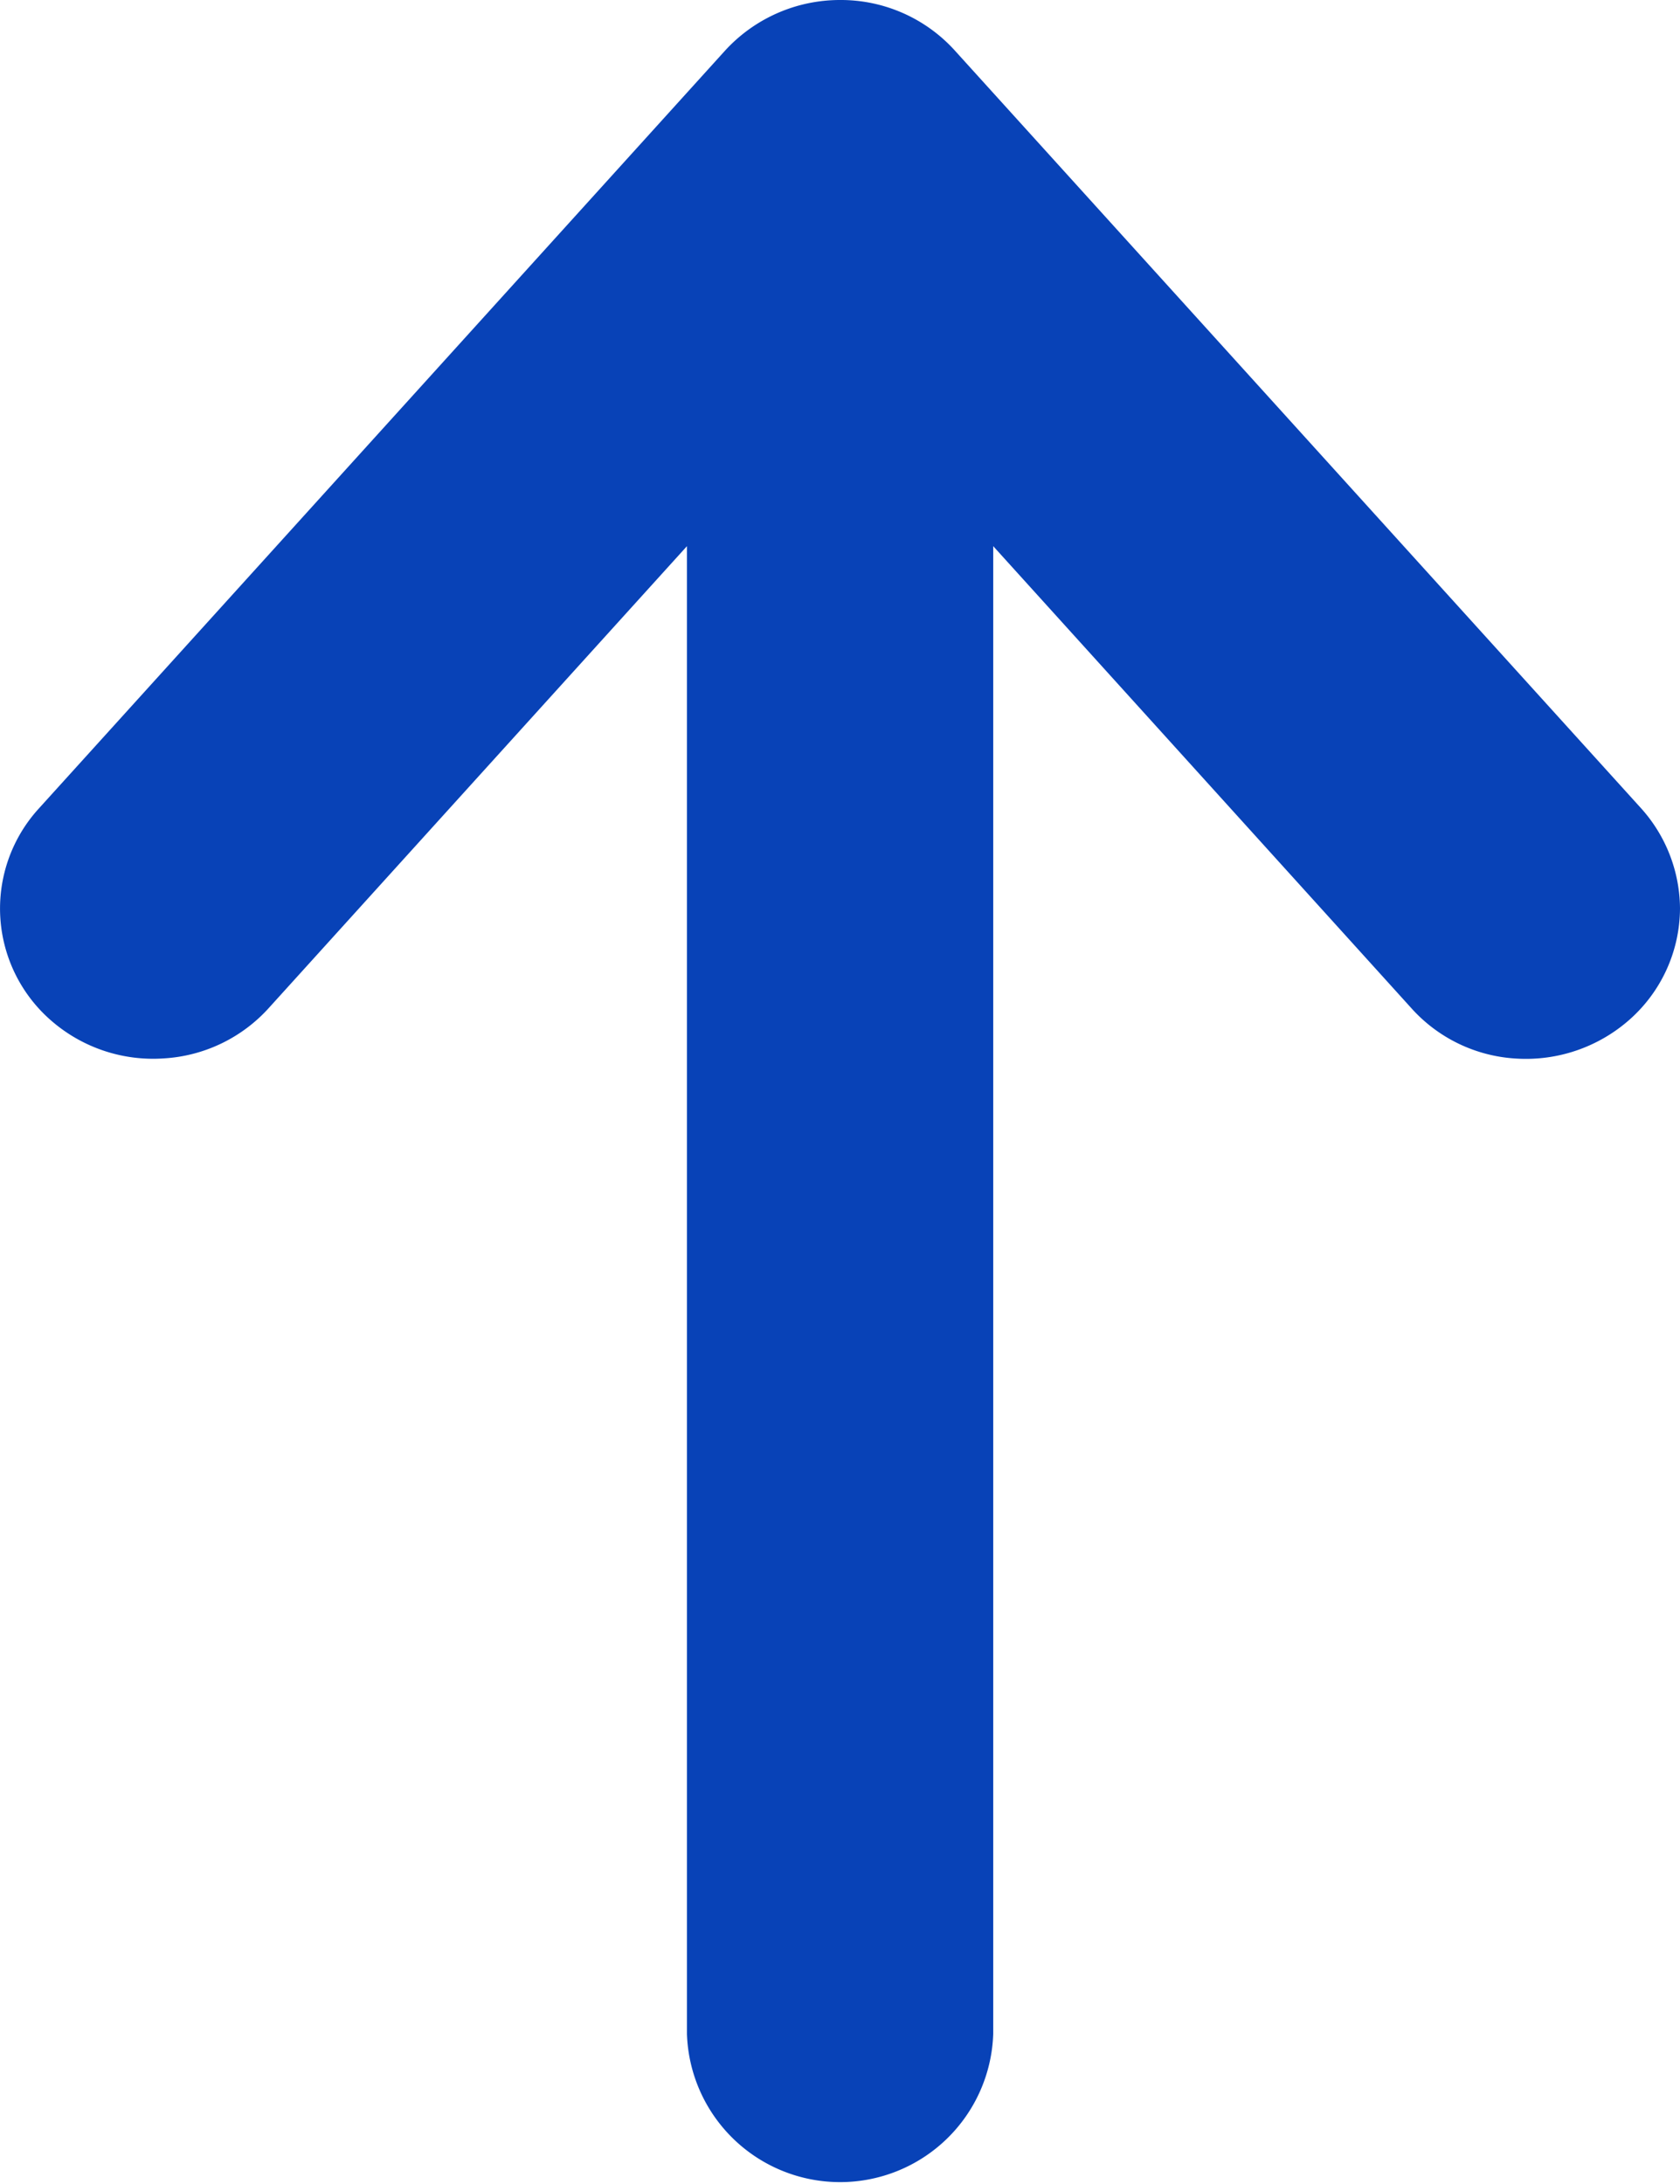 <svg xmlns="http://www.w3.org/2000/svg" width="10" height="13" viewBox="0 0 10 13">
  <defs>
    <style>
      .cls-1 {
        fill: #0842b7;
        fill-rule: evenodd;
      }
    </style>
  </defs>
  <path id="shape" class="cls-1" d="M10,5.407a0.889,0.889,0,0,1-.3.662,0.931,0.931,0,0,1-.675.232A0.907,0.907,0,0,1,8.4,6L5.912,3.251v8.856a0.912,0.912,0,0,1-1.823,0V3.251L1.6,6a0.914,0.914,0,0,1-.625.3A0.923,0.923,0,0,1,.307,6.077,0.883,0.883,0,0,1,.228,4.816L4.317,0.3A0.927,0.927,0,0,1,5,0a0.915,0.915,0,0,1,.69.308l4.08,4.505A0.9,0.9,0,0,1,10,5.407Z"/>
</svg>
